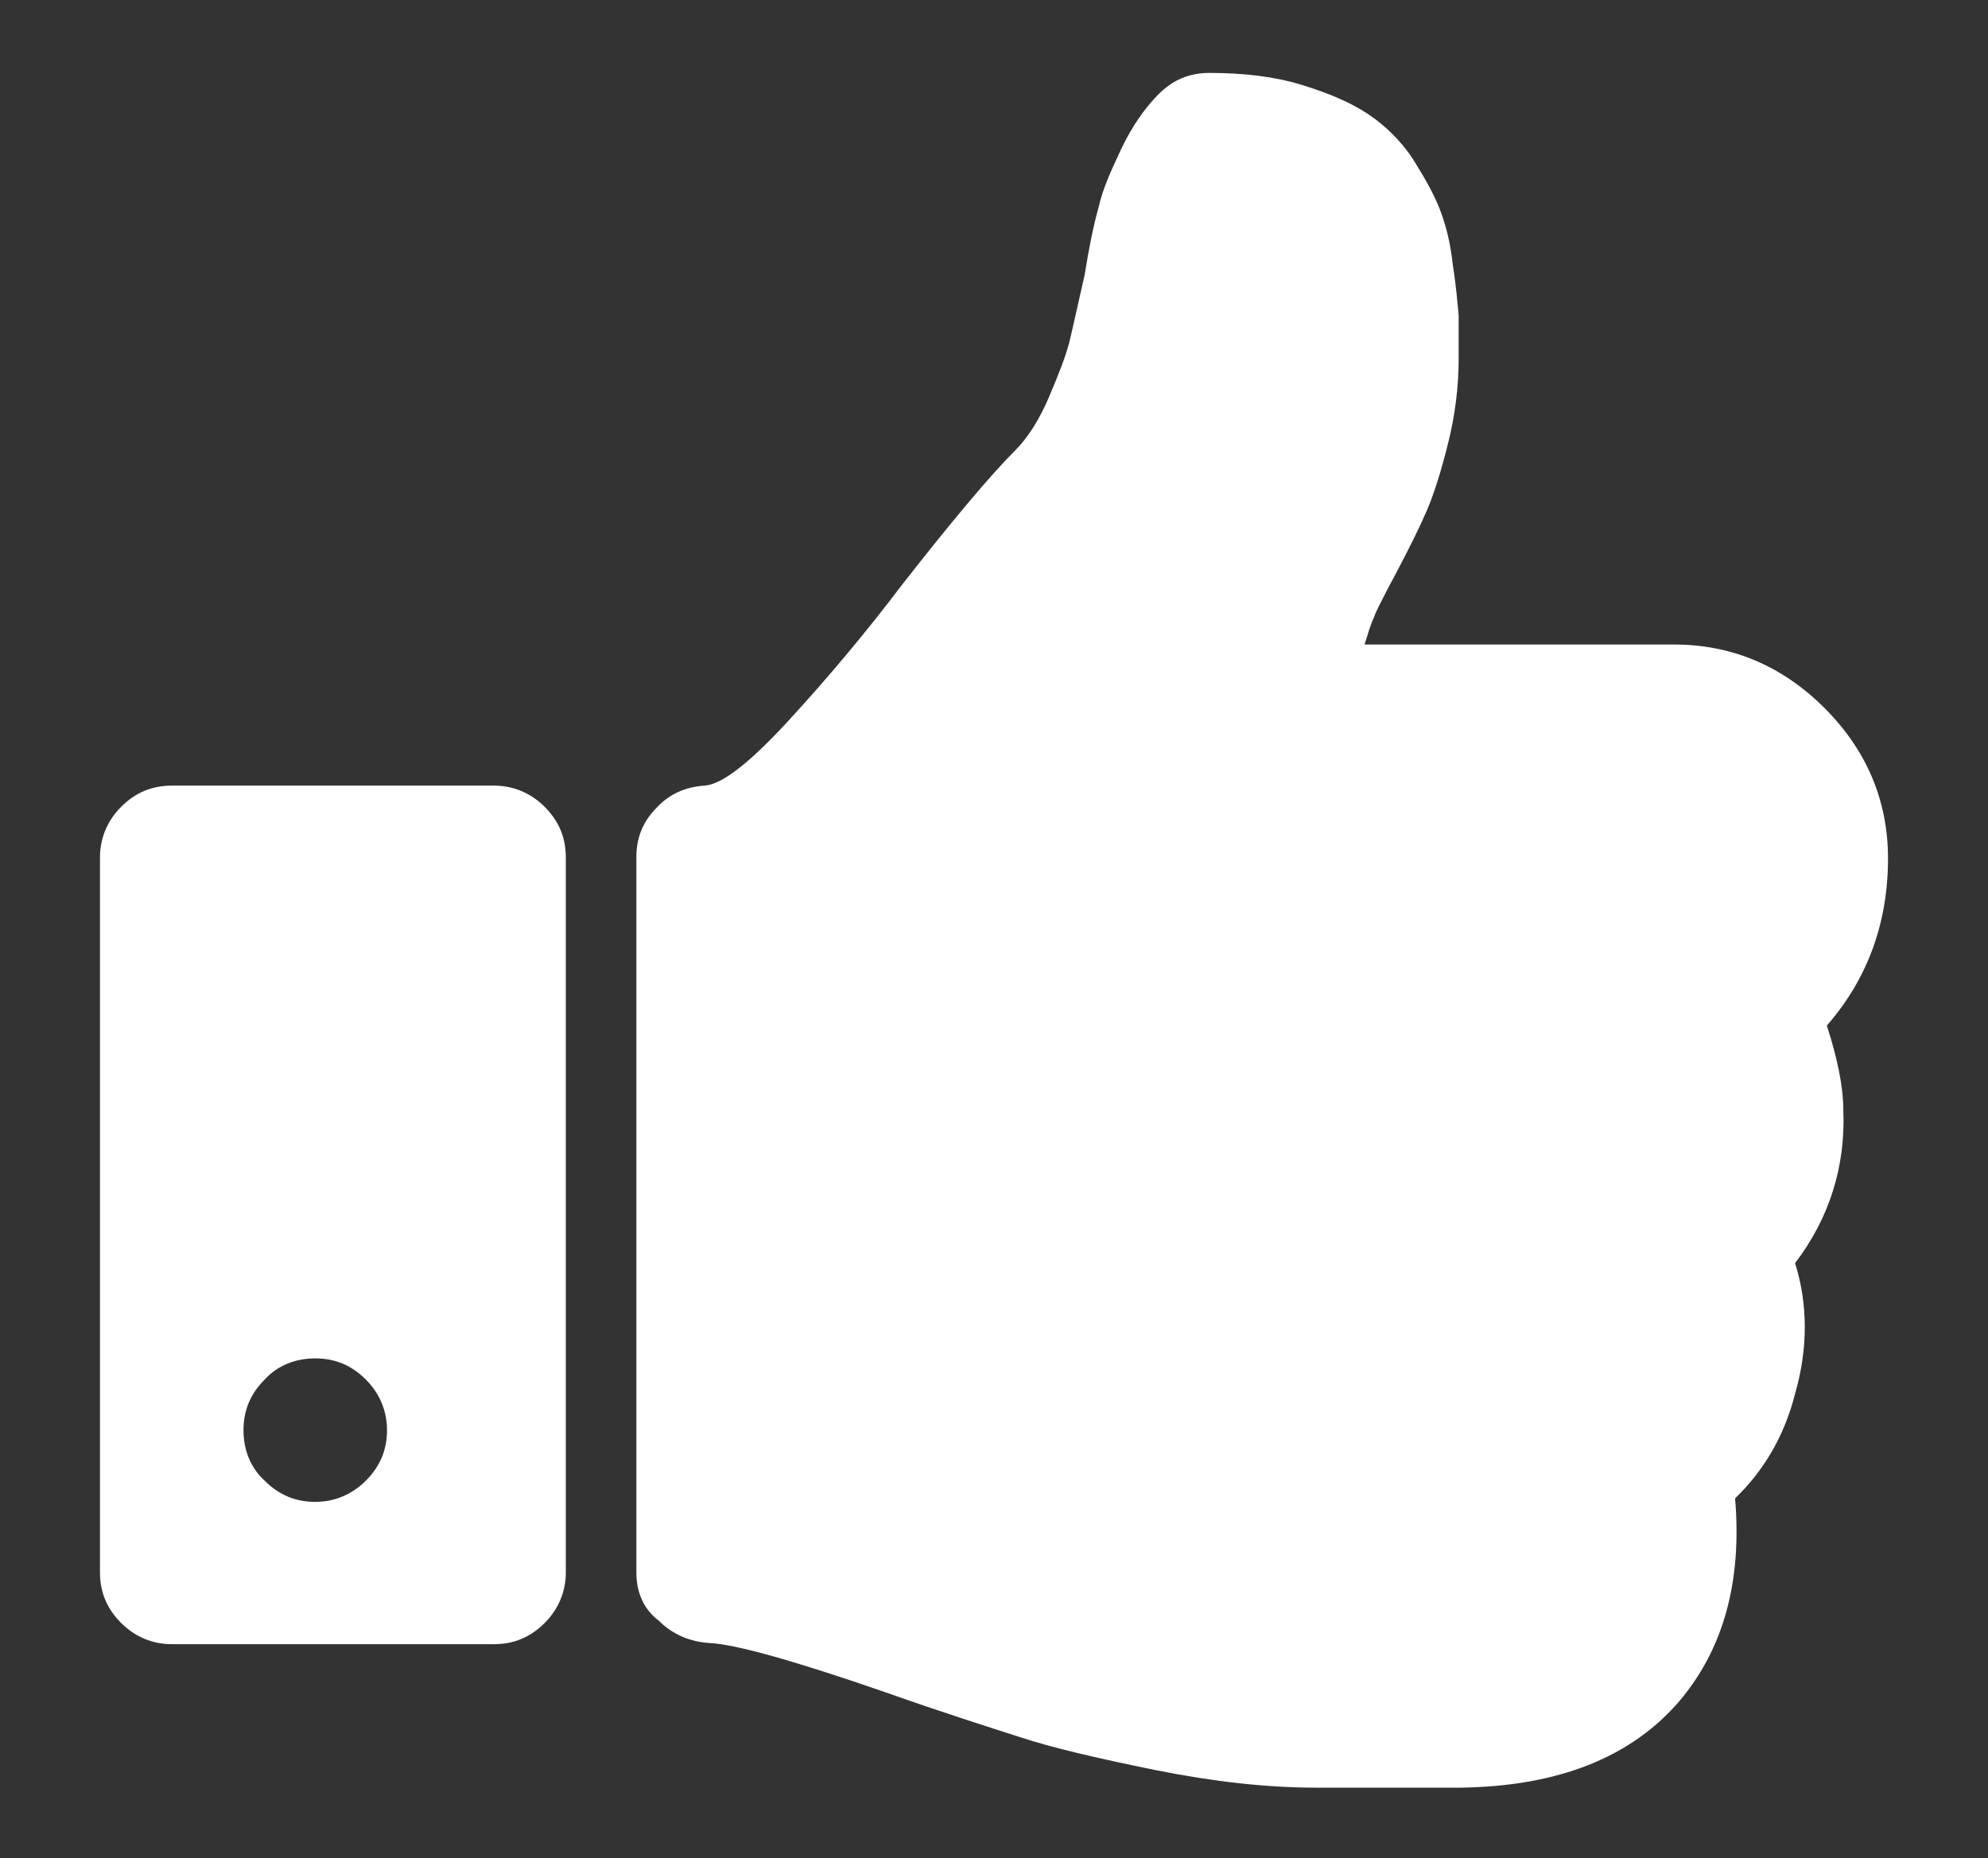 <?xml version="1.0" encoding="UTF-8"?>
<!DOCTYPE svg PUBLIC "-//W3C//DTD SVG 1.1//EN" "http://www.w3.org/Graphics/SVG/1.1/DTD/svg11.dtd">
<svg fill="#ffffff" xmlns="http://www.w3.org/2000/svg" xml:space="preserve" viewBox="0 0 169 158">
  <rect x="0" y="0" width="169" height="158" fill="#333333" stroke="none"/>
  <switch>
    <g>
      <path d="M8.5 133.7V72.9c0-1.6.6-3.1 1.8-4.3 1.2-1.2 2.6-1.8 4.3-1.8H42c1.6 0 3.1.6 4.3 1.8 1.2 1.2 1.8 2.6 1.8 4.3v60.8c0 1.6-.6 3.1-1.8 4.3-1.2 1.2-2.6 1.8-4.3 1.8H14.6c-1.6 0-3.1-.6-4.3-1.8-1.2-1.2-1.8-2.6-1.8-4.3zm12.2-12.1c0 1.7.6 3.2 1.8 4.3 1.2 1.2 2.6 1.8 4.3 1.8 1.6 0 3.1-.6 4.3-1.8 1.2-1.2 1.8-2.6 1.8-4.3 0-1.6-.6-3.1-1.8-4.3-1.2-1.2-2.6-1.8-4.3-1.8-1.7 0-3.2.6-4.3 1.8-1.2 1.2-1.8 2.6-1.8 4.3zm33.4 12.1V72.8c0-1.6.6-3 1.7-4.1 1.1-1.2 2.5-1.8 4.1-1.9 1.5-.1 3.9-2 7.2-5.6 3.3-3.6 6.5-7.4 9.6-11.5 4.3-5.5 7.5-9.3 9.6-11.4 1.1-1.1 2.1-2.7 2.9-4.6.8-1.9 1.4-3.4 1.7-4.6.3-1.2.7-3.1 1.3-5.7.4-2.5.8-4.4 1.2-5.8.3-1.4 1-3 1.9-4.9.9-1.9 2-3.5 3.2-4.7 1.2-1.2 2.6-1.8 4.3-1.8 2.9 0 5.5.3 7.8 1s4.2 1.5 5.7 2.5 2.8 2.3 3.8 3.8c1 1.6 1.8 3 2.3 4.3.5 1.3.9 2.8 1.1 4.7.3 1.9.4 3.3.5 4.3v3.7c0 2.4-.3 4.8-.9 7.2-.6 2.4-1.2 4.3-1.8 5.7-.6 1.4-1.5 3.2-2.6 5.3-.2.4-.5.9-.9 1.7-.4.8-.8 1.5-1 2.1-.3.6-.5 1.4-.8 2.3h26.3c4.9 0 9.2 1.8 12.8 5.4s5.4 7.9 5.4 12.8c0 5.4-1.7 10.2-5.2 14.2.9 2.8 1.4 5.2 1.4 7.2.2 4.8-1.2 9.2-4.1 13 1.1 3.5 1.1 7.3 0 11.1-.9 3.6-2.7 6.6-5.1 8.9.6 7.1-1 12.8-4.7 17.2-4.1 4.8-10.3 7.3-18.7 7.4h-12.2c-4.2 0-8.7-.5-13.7-1.5-4.9-1-8.8-1.9-11.5-2.8-2.8-.9-6.6-2.1-11.4-3.8-7.8-2.7-12.8-4.1-15-4.2-1.6-.1-3.1-.7-4.3-1.9-1.3-1-1.9-2.4-1.9-4.1z"/>
    </g>
  </switch>
</svg>